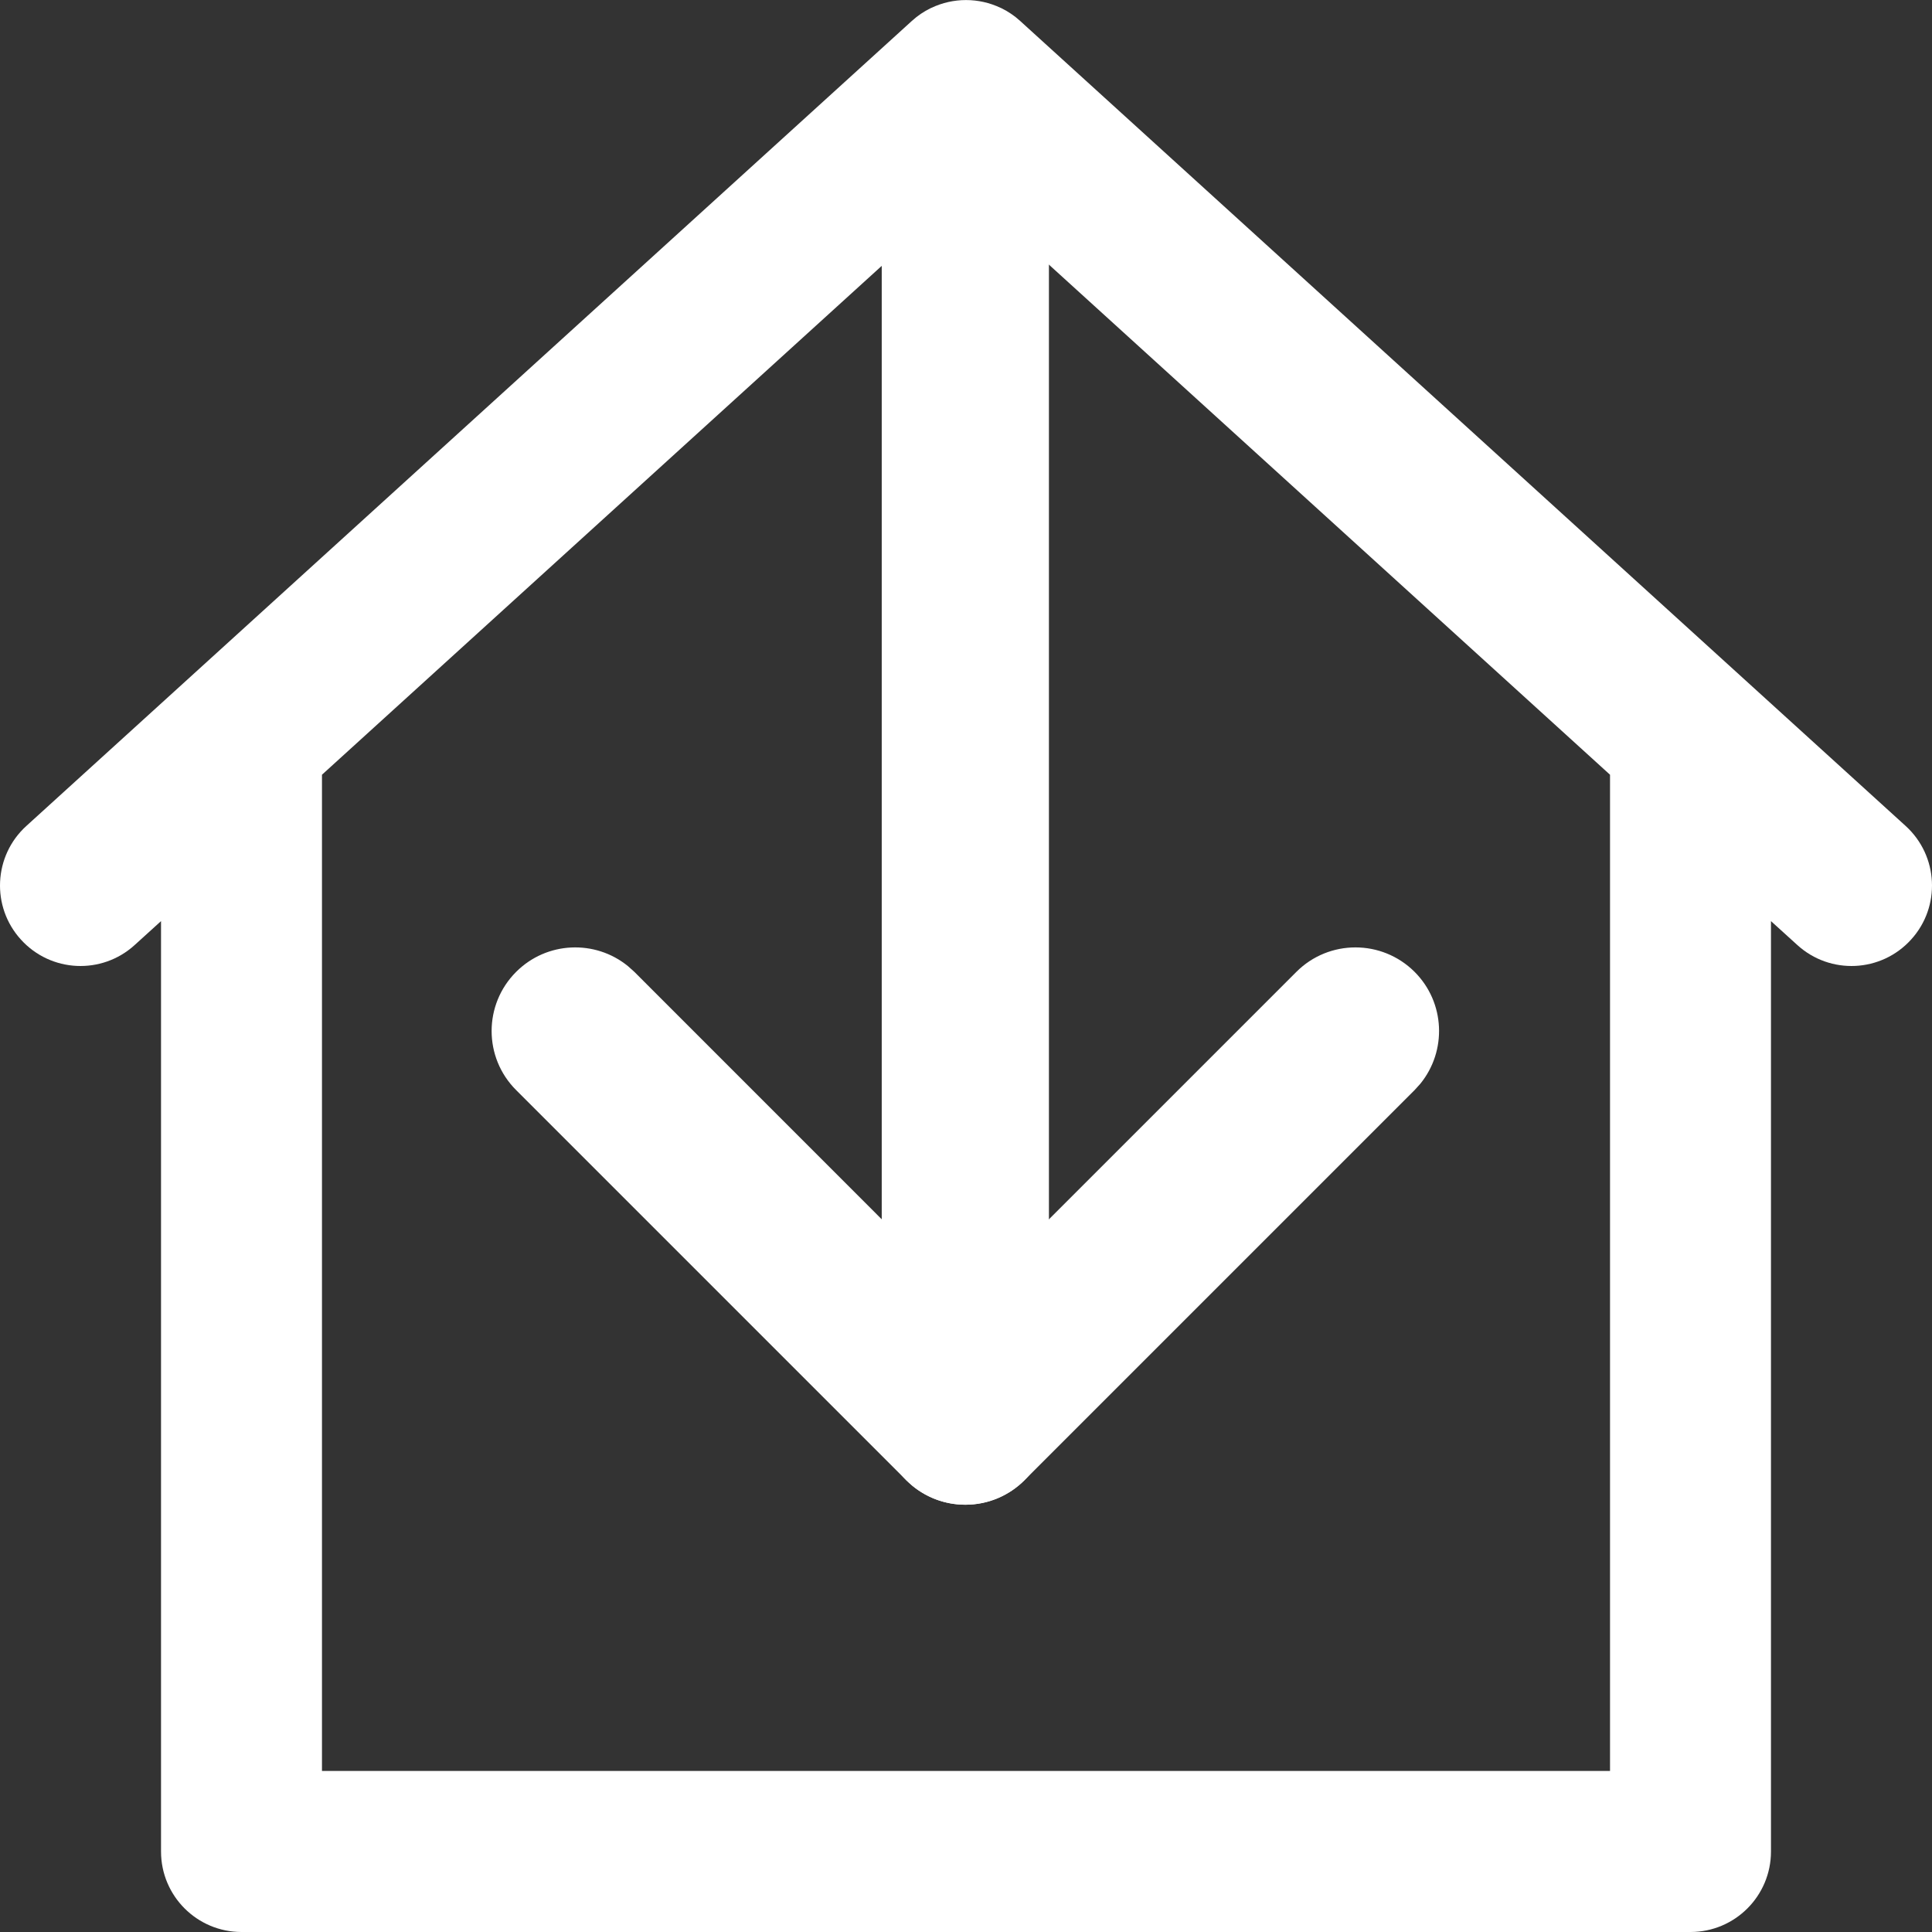 <?xml version="1.0" encoding="UTF-8"?>
<svg width="26px" height="26px" viewBox="0 0 26 26" version="1.1" xmlns="http://www.w3.org/2000/svg" xmlns:xlink="http://www.w3.org/1999/xlink">
    <rect x="0" y="0" width="26" height="26" fill="#333333" stroke="none"/>
    <title>Auf Lager</title>
    <g id="Symbols" stroke="none" stroke-width="1" fill="none" fill-rule="evenodd">
        <g id="Tab-bar" transform="translate(-33, -13)" fill="#FFFFFF" fill-rule="nonzero">
            <g id="Auf-Lager" transform="translate(33, 13)">
                <g id="download" transform="translate(6.283, 1.083)">
                    <path d="M11.163,11.996 C11.602,11.557 12.314,11.557 12.754,11.996 C13.166,12.408 13.191,13.06 12.831,13.502 L12.754,13.587 L7.504,18.837 C7.092,19.249 6.44,19.275 5.998,18.914 L5.913,18.837 L0.663,13.587 C0.223,13.148 0.223,12.436 0.663,11.996 C1.075,11.584 1.727,11.559 2.168,11.919 L2.254,11.996 L6.708,16.451 L11.163,11.996 Z" id="Shape"></path>
                    <path d="M6.708,0.333 C7.293,0.333 7.774,0.779 7.828,1.35 L7.833,1.458 L7.833,18.042 C7.833,18.663 7.33,19.167 6.708,19.167 C6.124,19.167 5.643,18.721 5.588,18.15 L5.583,18.042 L5.583,1.458 C5.583,0.837 6.087,0.333 6.708,0.333 Z" id="Shape"></path>
                </g>
                <g id="home">
                    <path d="M25.645,11.115 L13.841,0.384 L13.729,0.282 C13.651,0.211 13.566,0.154 13.476,0.11 C13.472,0.108 13.468,0.107 13.464,0.105 C13.171,-0.034 12.829,-0.034 12.536,0.105 C12.532,0.107 12.528,0.108 12.524,0.11 C12.434,0.154 12.349,0.211 12.271,0.282 L12.16,0.383 L0.355,11.115 C-0.088,11.517 -0.121,12.203 0.282,12.645 C0.684,13.088 1.369,13.121 1.812,12.718 L2.167,12.396 L2.167,24.917 C2.167,25.515 2.652,26 3.25,26 L8.667,26 L17.333,26 L22.75,26 C23.348,26 23.833,25.515 23.833,24.917 L23.833,12.396 L24.188,12.718 C24.631,13.121 25.316,13.088 25.718,12.645 C26.121,12.203 26.088,11.518 25.645,11.115 Z M21.667,23.833 L4.333,23.833 L4.333,10.426 L13,2.547 L21.667,10.426 L21.667,23.833 Z" id="Shape"></path>
                </g>
            </g>
        </g>
    </g>
</svg>
